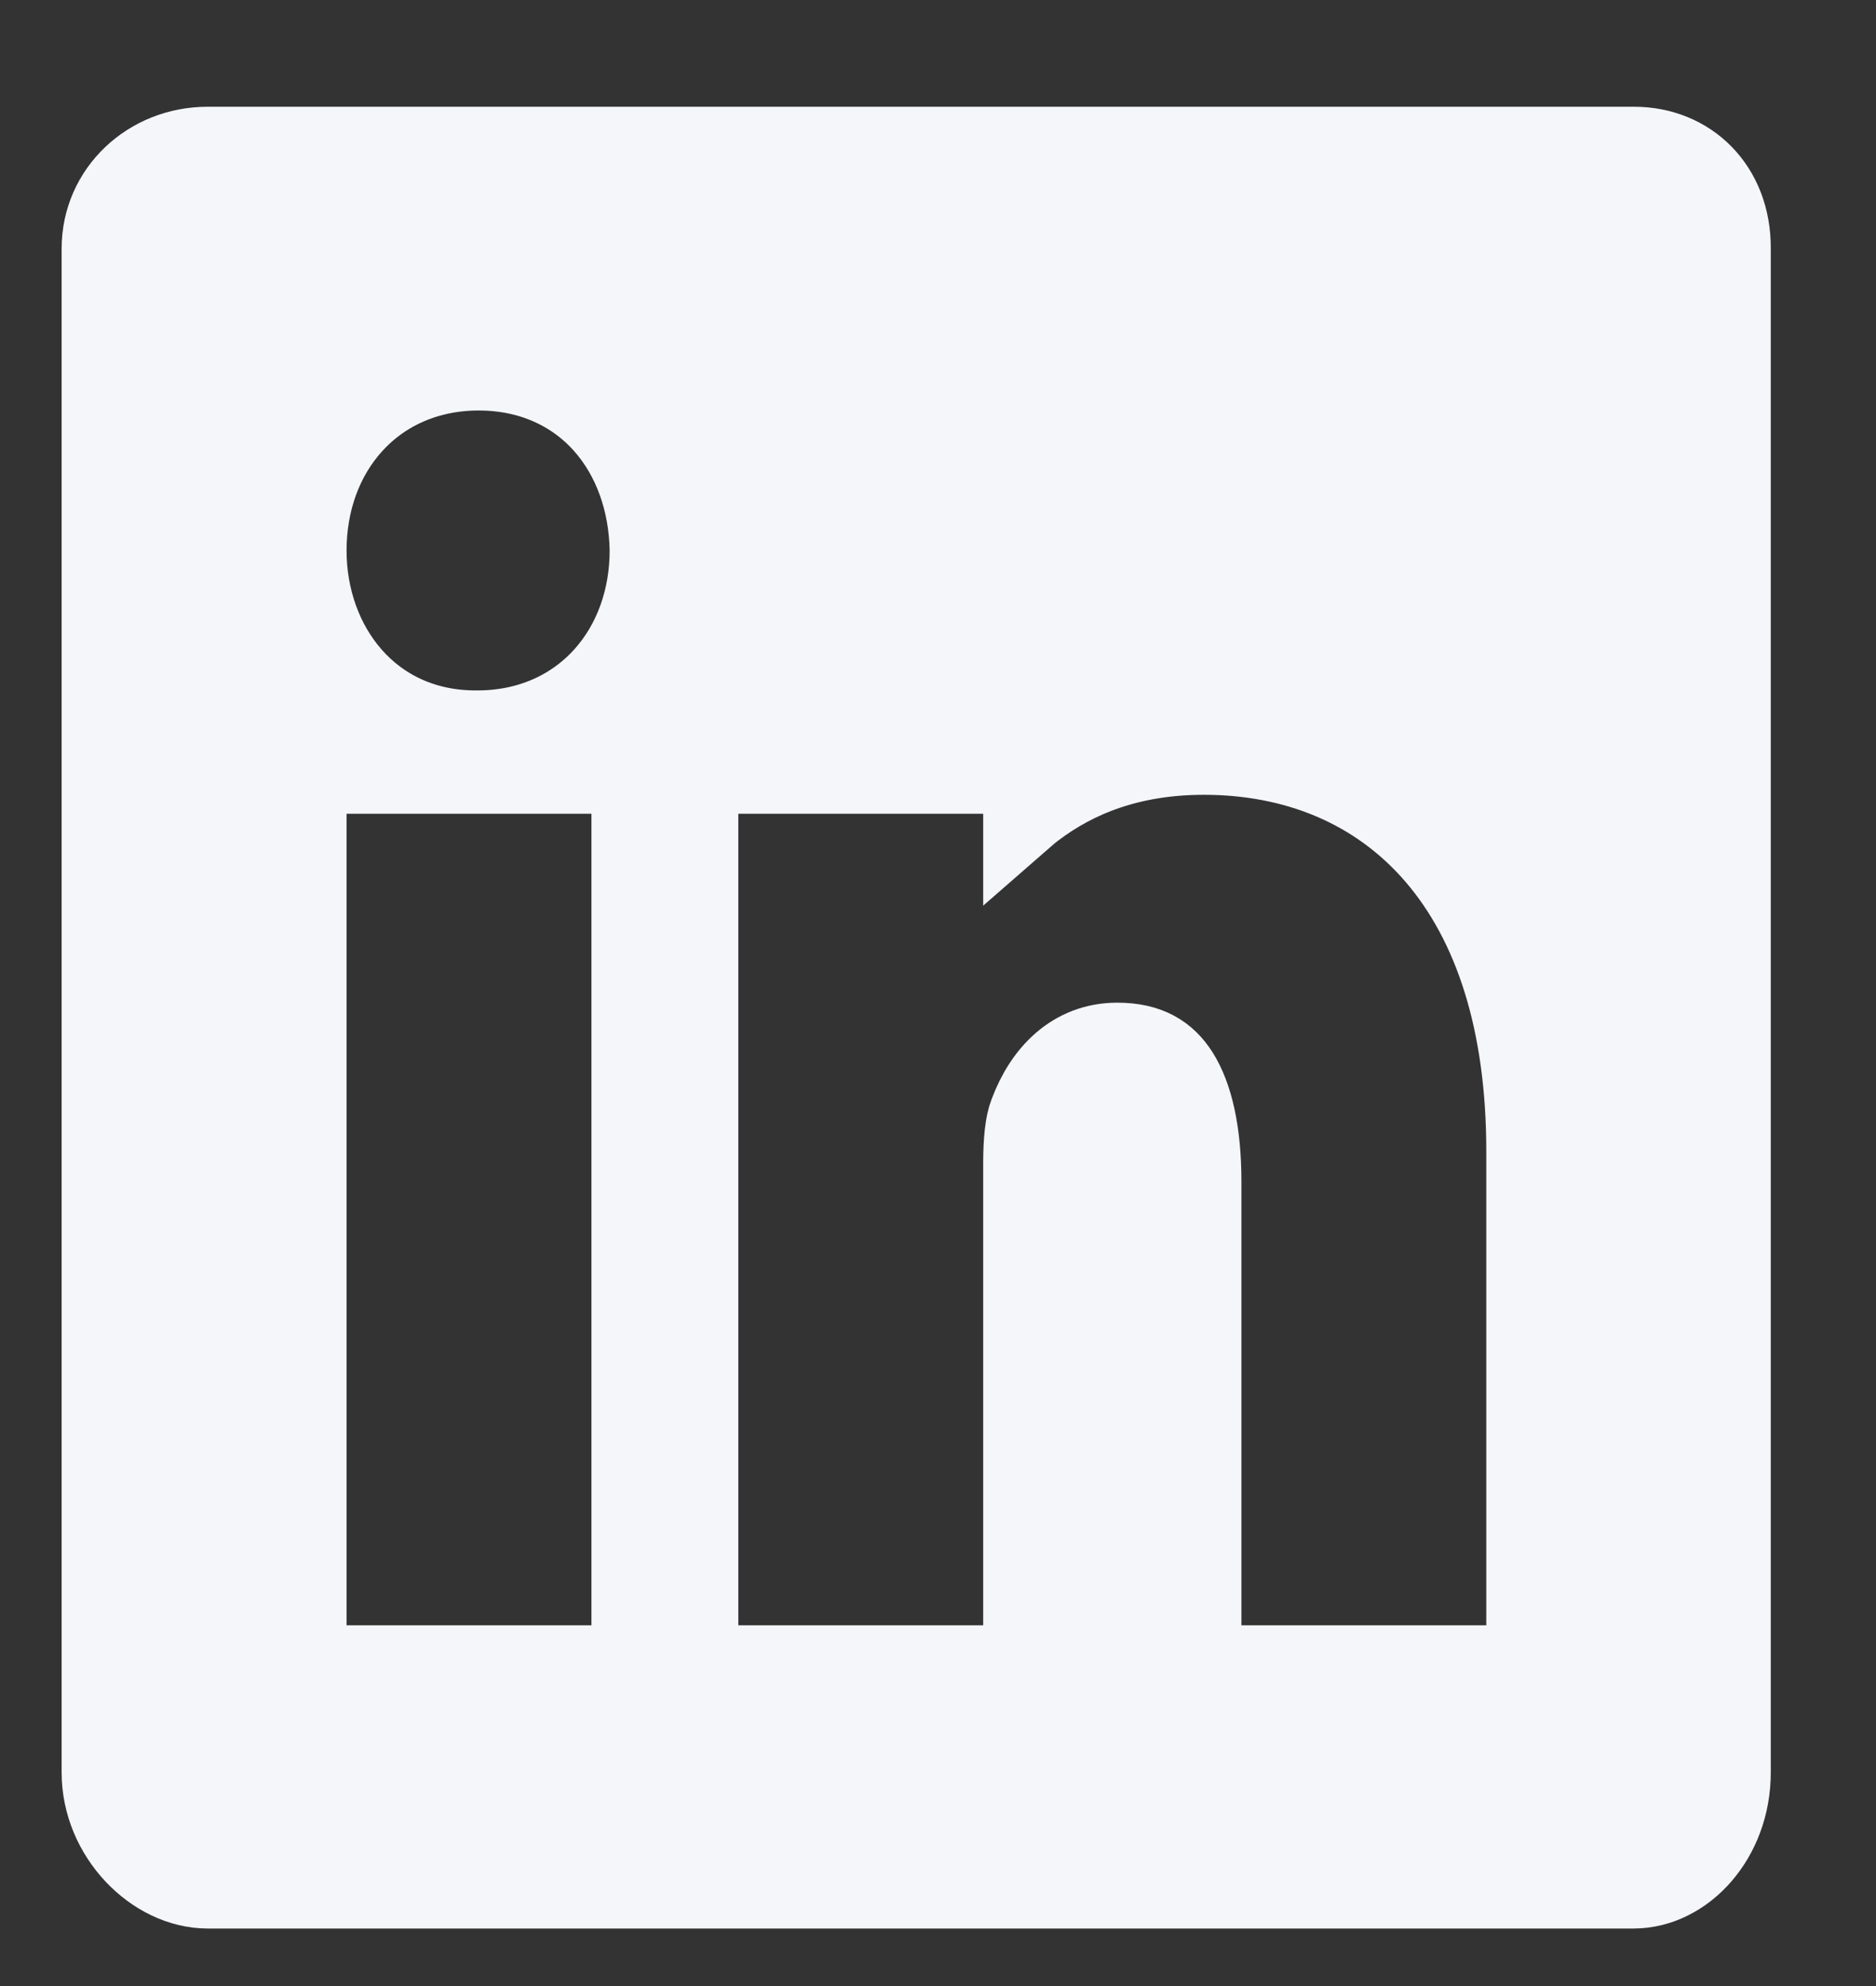 <svg width="17" height="18" viewBox="0 0 17 18" fill="none" xmlns="http://www.w3.org/2000/svg">
<rect x="0" y="0" width="17" height="18" fill="#333333" stroke="none"/>
<path d="M15.669 2.251V2.253V16.064C15.669 16.658 15.25 17.101 14.804 17.101H1.881C1.408 17.101 0.936 16.629 0.936 16.064V2.253C0.936 1.739 1.362 1.345 1.881 1.345H14.808C15.296 1.345 15.672 1.708 15.669 2.251ZM5.359 15.108H5.737V14.73V7.376V6.998H5.359H3.14H2.763V7.376V14.73V15.108H3.14H5.359ZM5.902 4.989L5.902 4.989L5.902 4.98C5.893 4.546 5.753 4.137 5.479 3.831C5.2 3.521 4.803 3.343 4.338 3.343C3.874 3.343 3.472 3.521 3.189 3.83C2.909 4.135 2.763 4.547 2.763 4.989C2.763 5.86 3.351 6.635 4.31 6.635H4.326C4.798 6.635 5.2 6.452 5.482 6.141C5.76 5.834 5.902 5.423 5.902 4.989ZM13.468 15.108H13.846L13.846 14.73L13.846 10.434V10.434C13.846 9.271 13.556 8.366 13.022 7.745C12.482 7.118 11.732 6.826 10.91 6.826C10.239 6.826 9.74 7.03 9.362 7.317C9.337 7.336 9.311 7.356 9.287 7.377V7.376V6.998H8.909H6.69H6.313V7.376V14.73V15.108H6.69H8.909H9.287V14.73V10.541C9.287 10.331 9.305 10.182 9.338 10.098L9.338 10.098L9.34 10.093C9.472 9.739 9.732 9.465 10.124 9.465C10.402 9.465 10.56 9.568 10.669 9.739C10.794 9.937 10.872 10.258 10.872 10.709V14.73V15.108H11.249H13.468Z" fill="#F4F6FA" stroke="#F4F6FA" stroke-width="0.755"/>
</svg>

